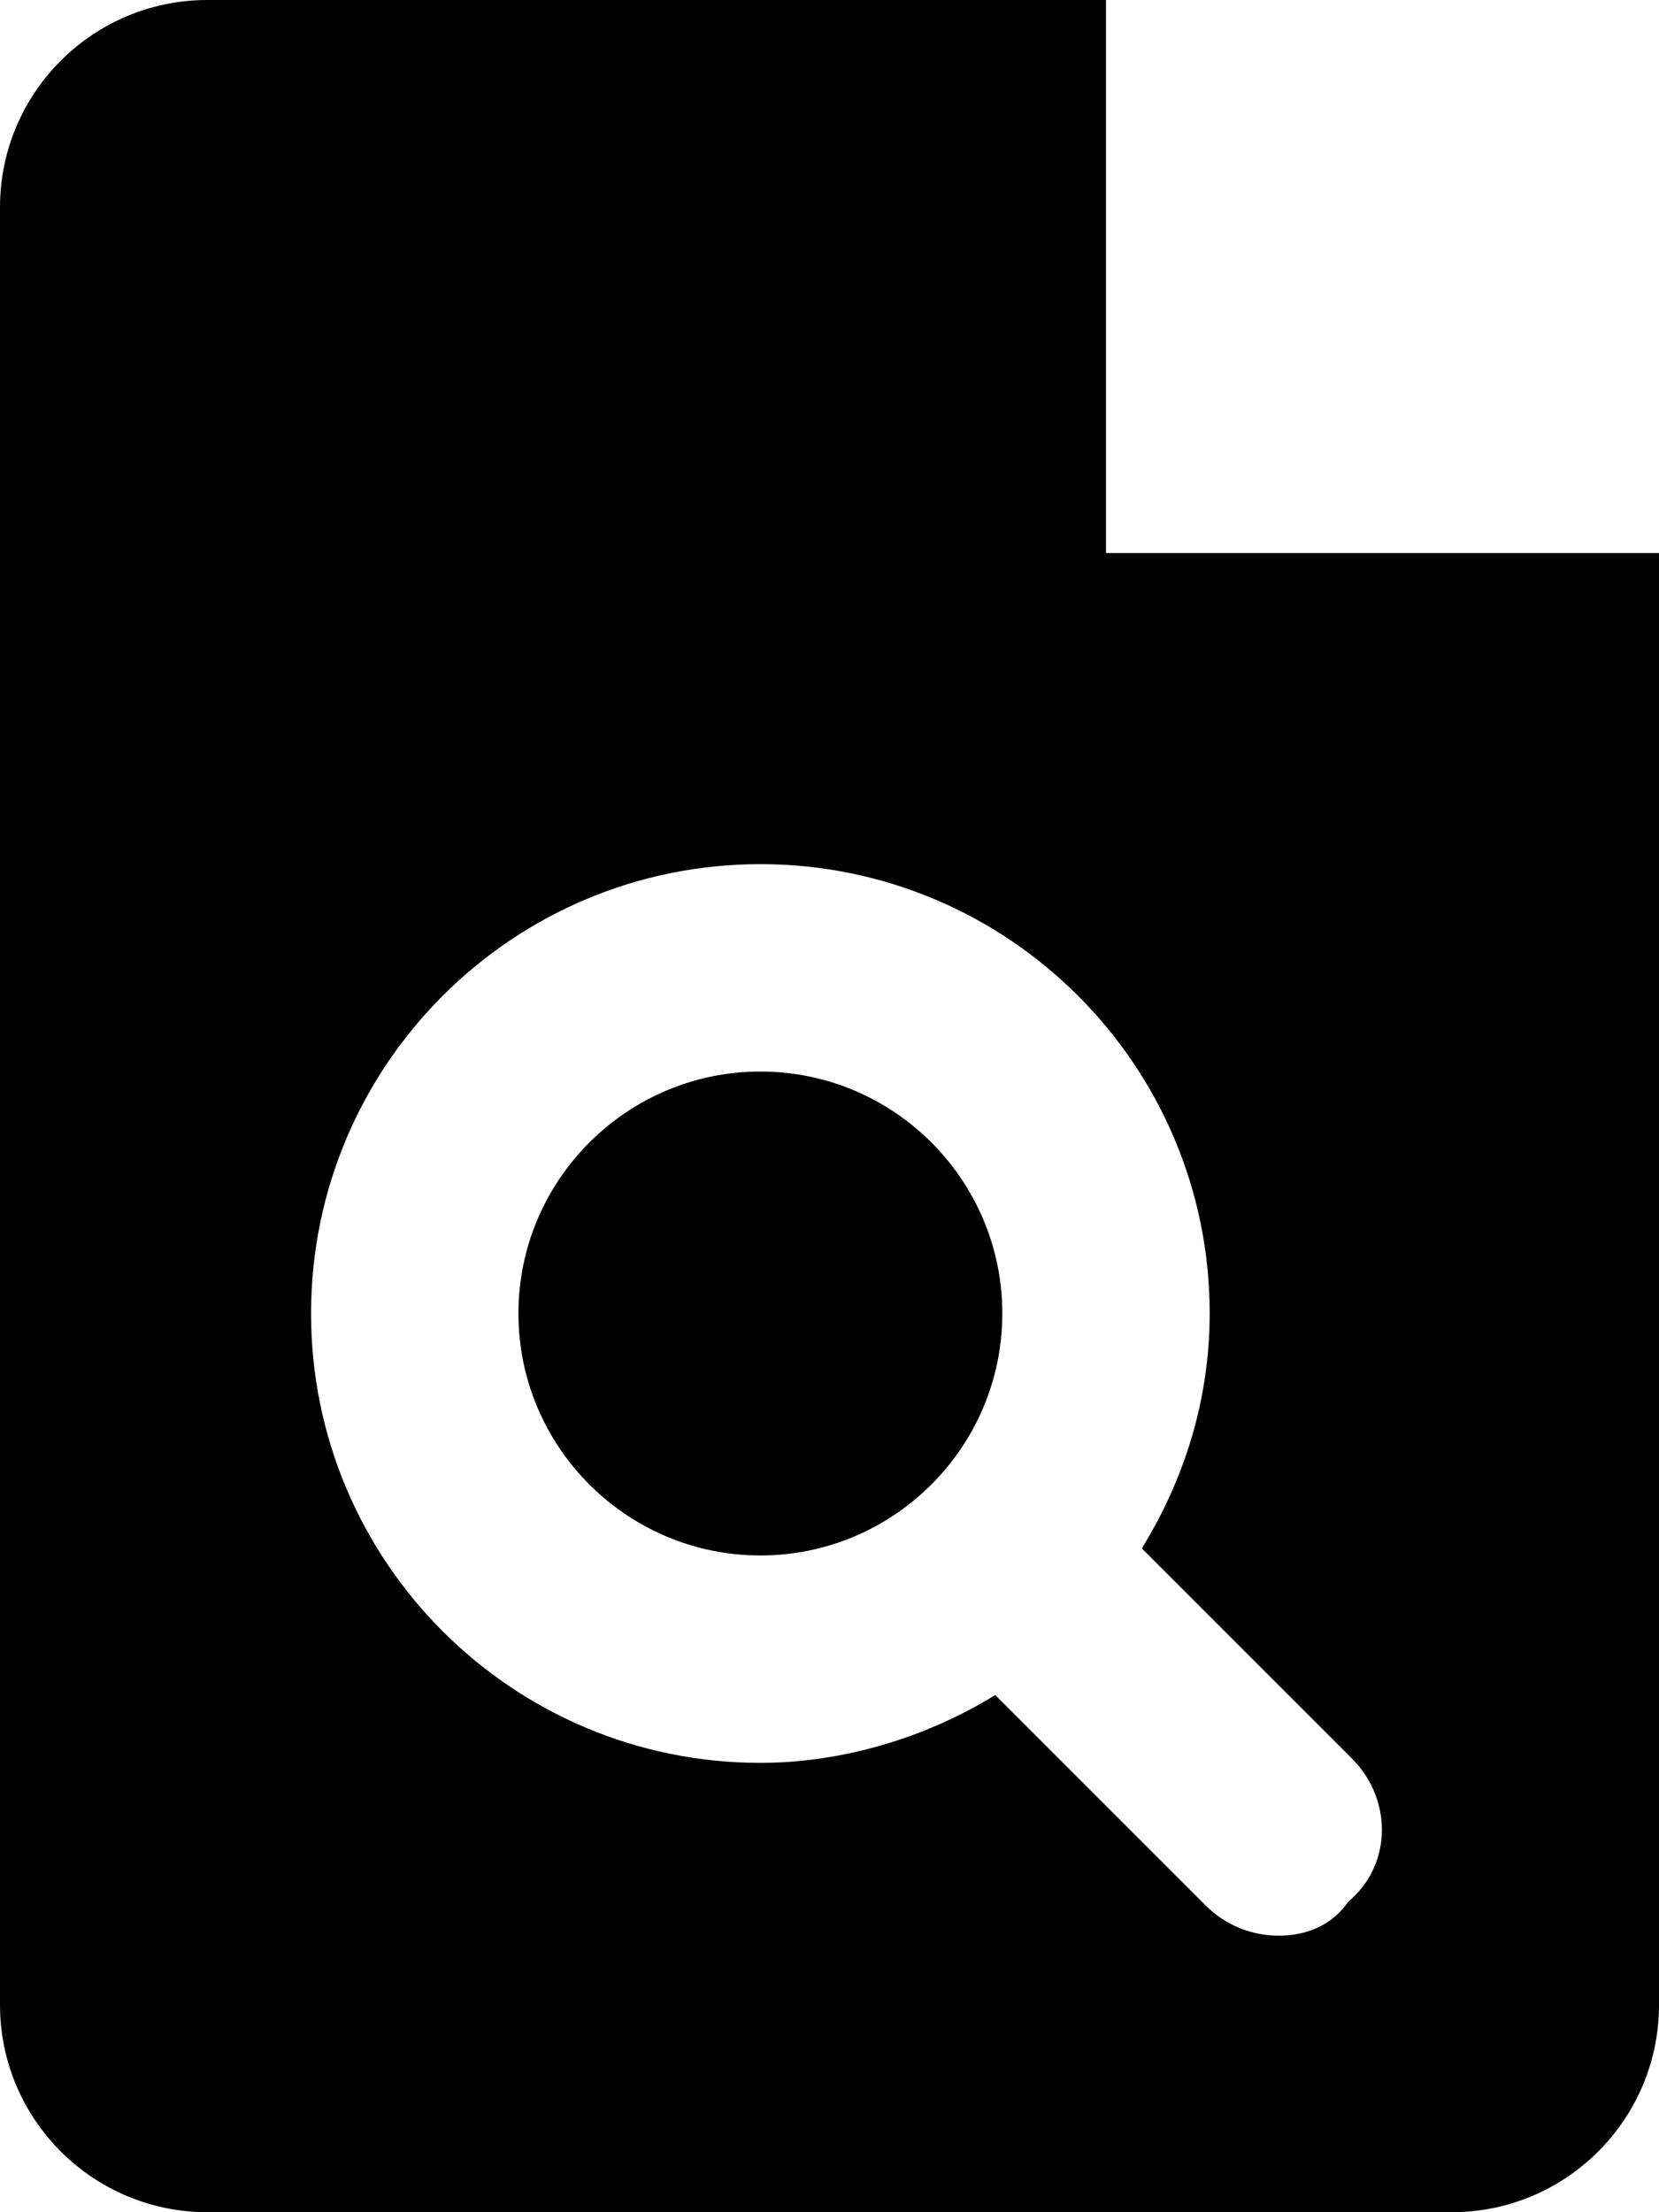 <svg xmlns="http://www.w3.org/2000/svg" viewBox="0 0 384 512"><!--! Font Awesome Pro 6.2.0 by @fontawesome - https://fontawesome.com License - https://fontawesome.com/license (Commercial License) Copyright 2022 Fonticons, Inc. --><path d="M256 128V0H48C21.49 0 0 21.49 0 48v416C0 490.5 21.49 512 48 512h288c26.51 0 48-21.49 48-48V128H256zM312.1 440.1C308.3 445.7 302.2 448 296 448s-12.28-2.344-16.97-7.031l-48.67-48.67C214.5 402.1 195.1 408 176 408c-57.44 0-104-46.56-104-104S118.6 200 176 200s104 46.56 104 104c0 20-5.922 38.5-15.71 54.36l48.67 48.67C322.3 416.4 322.3 431.6 312.1 440.1zM176 248c-30.88 0-56 25.12-56 56c0 30.88 25.12 56 56 56c30.88 0 56-25.12 56-56C232 273.1 206.9 248 176 248z" class="fa-secondary"/></svg>